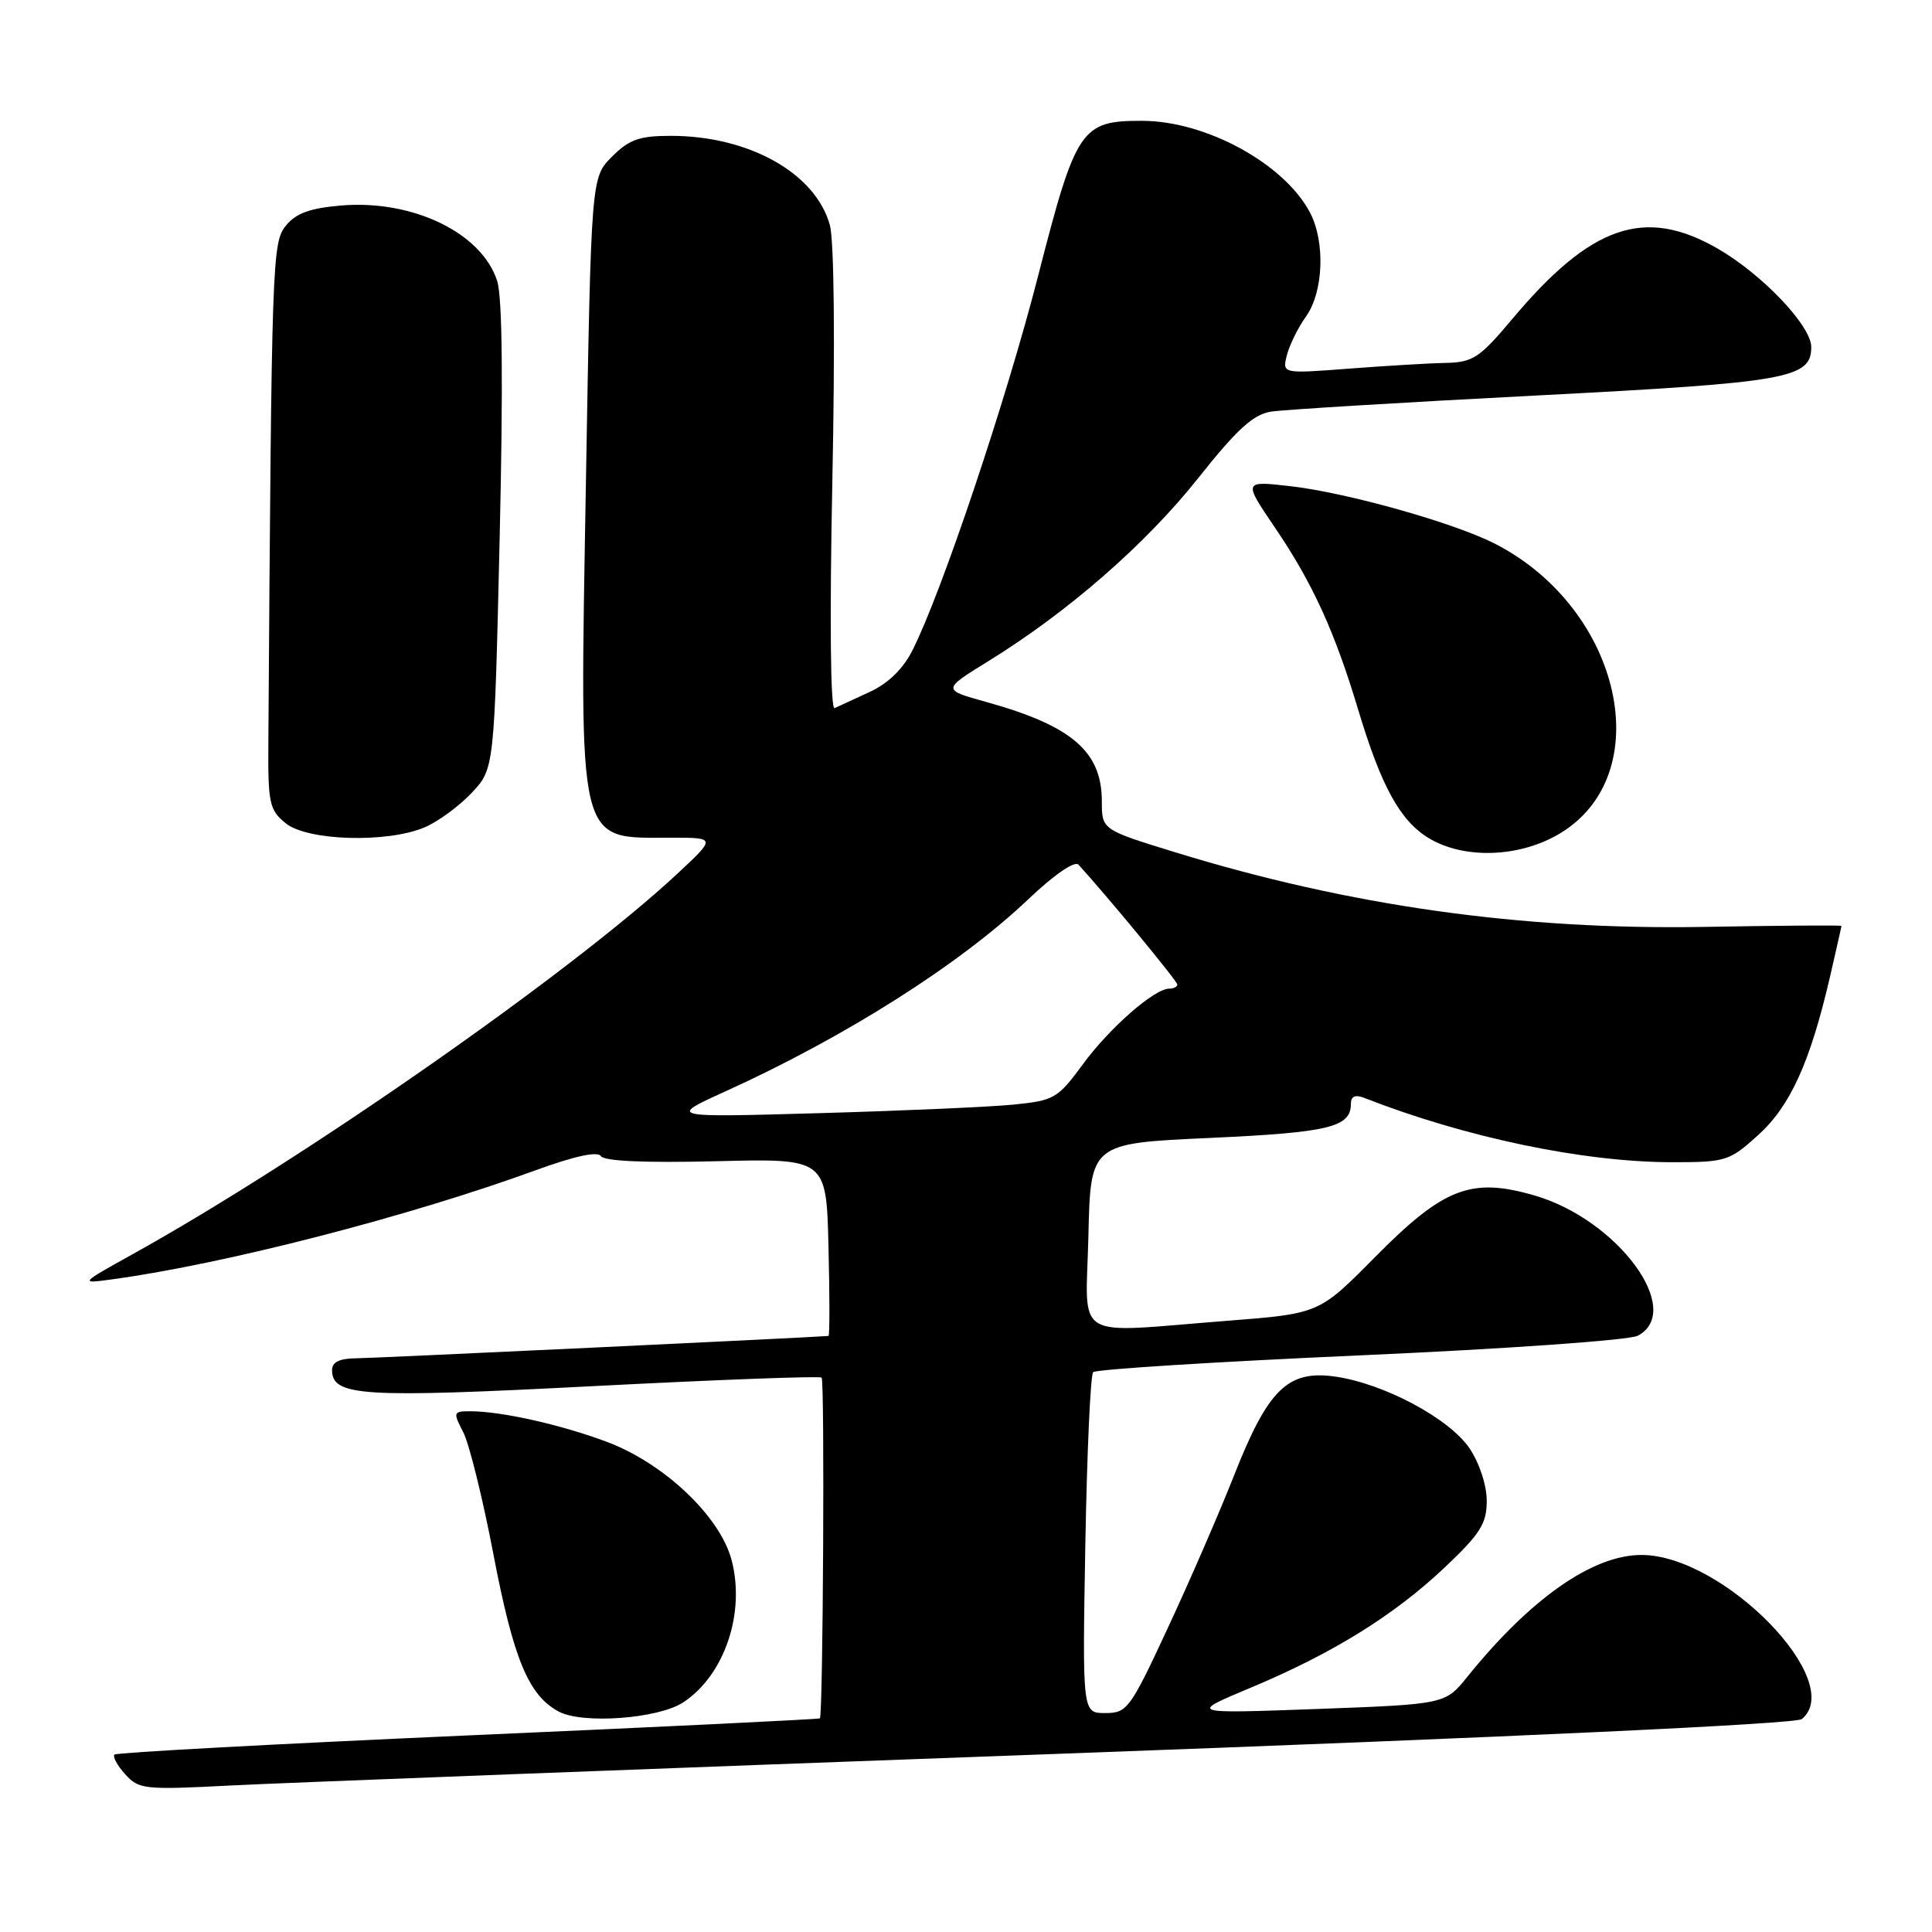 <?xml version="1.0" encoding="UTF-8" standalone="no"?>
<!DOCTYPE svg PUBLIC "-//W3C//DTD SVG 1.1//EN" "http://www.w3.org/Graphics/SVG/1.1/DTD/svg11.dtd" >
<svg xmlns="http://www.w3.org/2000/svg" xmlns:xlink="http://www.w3.org/1999/xlink" version="1.1" viewBox="0 0 256 256">
 <g >
 <path fill="currentColor"
d=" M 140.00 232.40 C 200.43 230.18 237.98 228.43 238.75 227.79 C 244.74 222.83 228.34 206.04 217.50 206.04 C 211.04 206.04 202.81 211.80 194.45 222.16 C 191.50 225.82 191.50 225.82 174.50 226.45 C 157.50 227.07 157.50 227.07 165.70 223.64 C 176.58 219.09 184.72 214.04 191.46 207.67 C 196.16 203.22 197.00 201.89 197.00 198.86 C 197.00 196.80 196.03 193.86 194.72 191.91 C 192.03 187.93 183.29 183.28 176.82 182.39 C 170.62 181.54 168.00 184.12 163.52 195.50 C 161.57 200.45 157.61 209.56 154.73 215.74 C 149.75 226.45 149.35 226.99 146.46 226.99 C 143.42 227.00 143.42 227.00 143.81 204.75 C 144.03 192.51 144.49 182.19 144.85 181.82 C 145.21 181.44 161.15 180.44 180.27 179.59 C 199.66 178.73 215.91 177.58 217.02 176.99 C 223.23 173.66 214.37 161.62 203.35 158.41 C 194.92 155.96 191.29 157.37 182.15 166.62 C 174.79 174.06 174.79 174.06 162.65 175.01 C 141.77 176.63 143.89 177.93 144.22 163.75 C 144.50 151.50 144.50 151.50 160.36 150.78 C 176.10 150.06 179.00 149.36 179.00 146.27 C 179.00 145.26 179.56 145.01 180.75 145.47 C 194.20 150.73 209.85 154.00 221.63 154.00 C 228.67 154.00 229.17 153.84 232.95 150.42 C 237.21 146.58 239.85 140.77 242.47 129.49 C 243.31 125.85 244.00 122.79 244.00 122.69 C 244.00 122.58 235.81 122.64 225.79 122.82 C 201.52 123.24 178.79 120.03 155.75 112.94 C 146.00 109.94 146.00 109.94 146.00 106.19 C 146.00 99.58 142.04 96.17 130.67 93.01 C 124.83 91.39 124.83 91.39 130.99 87.59 C 141.51 81.09 151.77 72.15 158.72 63.41 C 163.93 56.85 166.06 54.91 168.44 54.54 C 170.12 54.28 185.90 53.32 203.50 52.41 C 236.97 50.68 240.00 50.15 240.00 45.98 C 240.00 43.16 233.47 36.31 227.55 32.91 C 217.92 27.39 210.83 29.83 200.40 42.25 C 196.04 47.44 195.18 48.01 191.53 48.09 C 189.32 48.13 183.54 48.48 178.70 48.85 C 169.90 49.52 169.90 49.52 170.52 47.07 C 170.86 45.72 172.00 43.40 173.07 41.91 C 175.36 38.68 175.62 32.09 173.60 28.20 C 170.22 21.72 159.84 16.03 151.36 16.01 C 143.24 15.99 142.58 16.98 137.57 36.50 C 133.34 53.02 124.73 78.66 120.87 86.24 C 119.64 88.66 117.64 90.59 115.23 91.69 C 113.18 92.63 111.09 93.59 110.59 93.83 C 110.04 94.10 109.92 82.04 110.29 63.77 C 110.66 45.53 110.53 31.87 109.96 29.82 C 108.06 22.95 99.25 18.00 88.89 18.00 C 84.72 18.00 83.37 18.48 81.09 20.76 C 78.33 23.52 78.33 23.52 77.64 63.76 C 76.80 112.85 76.35 111.00 89.02 111.00 C 94.88 111.00 94.88 111.00 89.69 115.83 C 75.65 128.89 40.35 153.54 17.57 166.19 C 10.50 170.12 10.50 170.12 15.00 169.50 C 29.87 167.46 54.20 161.19 70.99 155.06 C 76.15 153.18 79.20 152.52 79.62 153.19 C 80.03 153.86 85.44 154.10 94.88 153.87 C 109.50 153.50 109.50 153.50 109.78 165.25 C 109.94 171.71 109.94 177.01 109.78 177.02 C 106.75 177.26 49.55 179.96 47.25 179.98 C 45.02 179.99 44.00 180.48 44.00 181.52 C 44.00 185.02 47.89 185.26 78.61 183.67 C 95.03 182.82 108.65 182.31 108.87 182.54 C 109.29 182.95 109.06 227.27 108.64 227.69 C 108.52 227.81 87.55 228.83 62.05 229.95 C 36.54 231.08 15.45 232.22 15.17 232.49 C 14.90 232.76 15.54 233.94 16.59 235.10 C 18.40 237.10 19.14 237.18 30.50 236.59 C 37.10 236.25 86.38 234.36 140.00 232.40 Z  M 90.52 225.58 C 96.00 221.99 98.80 213.72 96.93 206.68 C 95.38 200.89 87.98 193.89 80.41 191.05 C 74.31 188.77 66.42 187.00 62.34 187.00 C 60.05 187.00 60.01 187.12 61.38 189.77 C 62.17 191.29 63.96 198.53 65.36 205.85 C 68.04 219.86 70.03 224.66 74.05 226.80 C 77.21 228.48 87.23 227.74 90.52 225.58 Z  M 206.54 110.53 C 219.82 102.75 214.94 80.64 198.04 72.02 C 192.60 69.25 178.40 65.26 170.96 64.42 C 164.73 63.71 164.73 63.71 168.95 69.93 C 173.90 77.22 176.85 83.66 179.95 93.99 C 183.02 104.20 185.50 108.72 189.29 111.04 C 193.93 113.86 201.22 113.65 206.54 110.53 Z  M 56.28 109.62 C 58.05 108.87 60.85 106.81 62.50 105.06 C 65.50 101.87 65.50 101.87 66.21 71.19 C 66.68 50.78 66.57 39.41 65.88 37.24 C 63.85 30.87 54.72 26.44 45.22 27.23 C 41.07 27.58 39.22 28.25 37.89 29.89 C 36.06 32.15 35.99 34.10 35.56 98.34 C 35.50 106.46 35.69 107.33 37.86 109.09 C 40.75 111.43 51.35 111.73 56.28 109.62 Z  M 96.17 144.59 C 112.06 137.37 127.20 127.77 136.27 119.14 C 139.67 115.91 142.40 114.03 142.90 114.57 C 146.56 118.56 156.00 130.00 156.00 130.45 C 156.00 130.75 155.52 131.00 154.93 131.00 C 152.96 131.00 147.02 136.20 143.48 141.03 C 140.14 145.57 139.69 145.83 134.24 146.37 C 131.08 146.68 119.50 147.19 108.50 147.50 C 88.50 148.07 88.50 148.07 96.17 144.59 Z "/>
</g>
</svg>